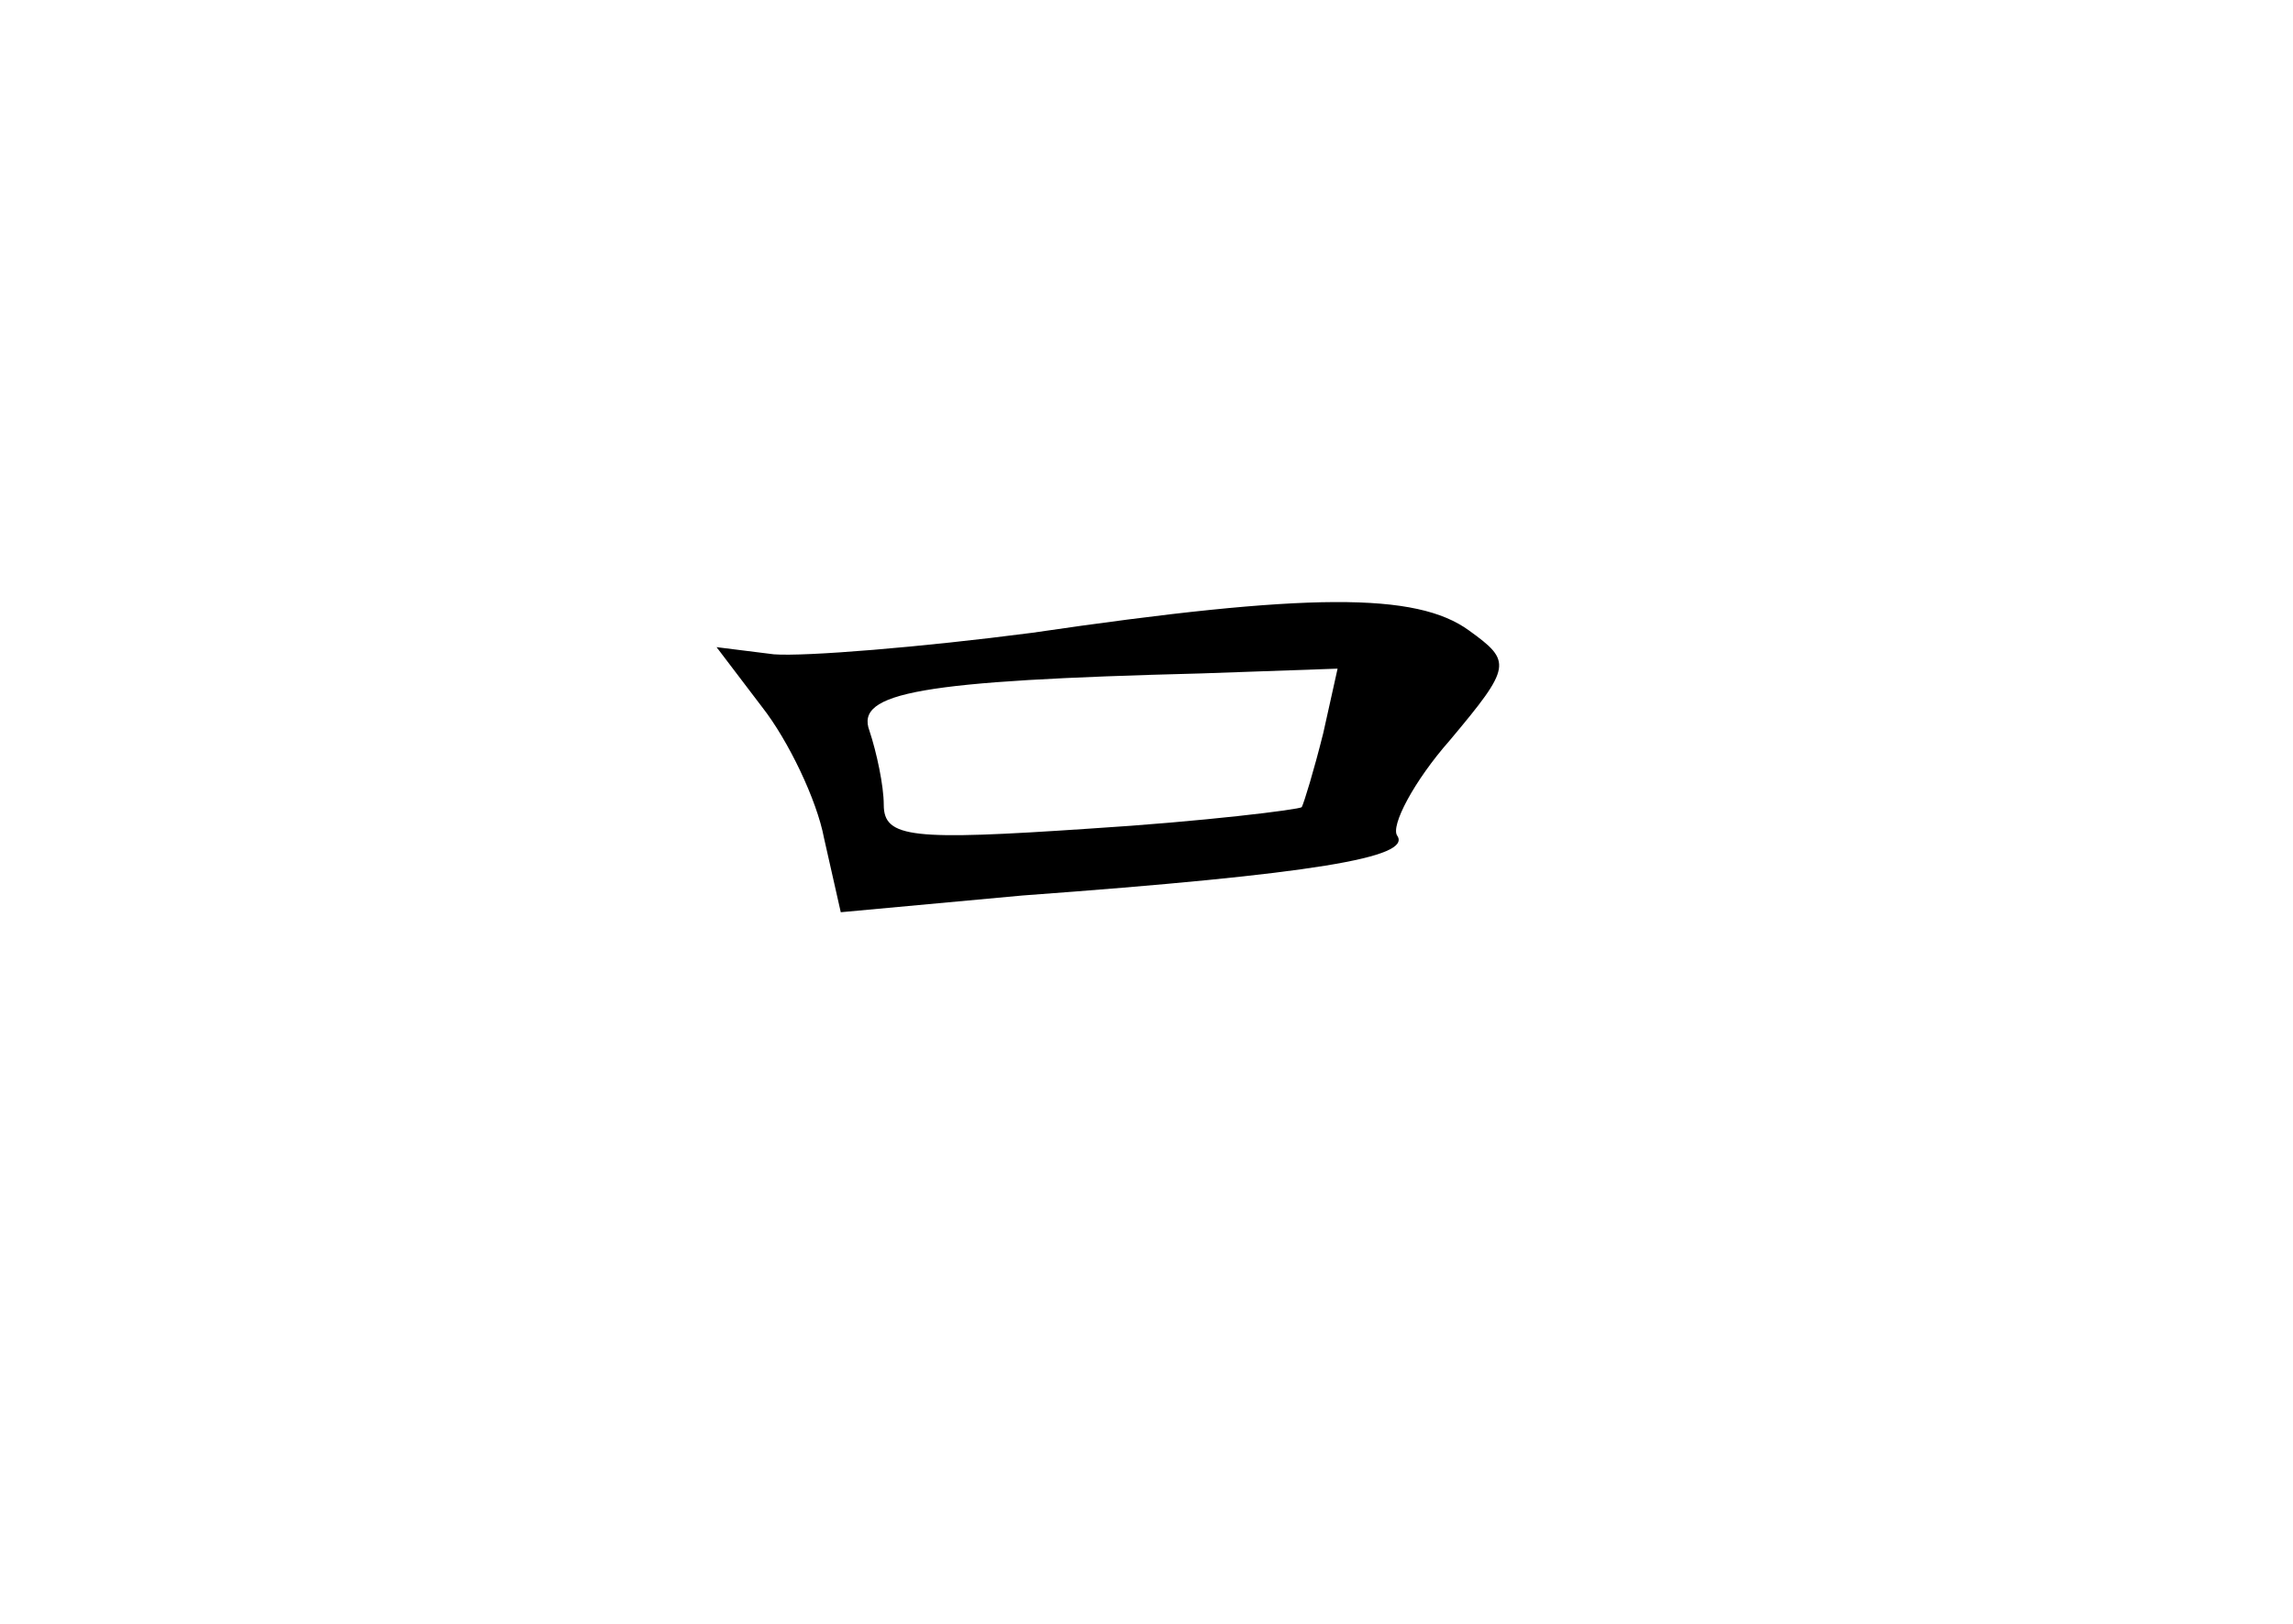<?xml version="1.0" standalone="no"?>
<!DOCTYPE svg PUBLIC "-//W3C//DTD SVG 20010904//EN"
 "http://www.w3.org/TR/2001/REC-SVG-20010904/DTD/svg10.dtd">
<svg version="1.0" xmlns="http://www.w3.org/2000/svg"
 width="96pt" height="68pt" viewBox="0 0 96 68"
 preserveAspectRatio="xMidYMid meet">
<g transform="translate(0,68) scale(0.1,-0.1)"
fill="#000000" stroke="none">
<path d="M432 415 c-46 -6 -95 -10 -108 -9 l-24 3 19 -25 c11 -14 23 -39 26
-55 l7 -31 76 7 c123 9 163 16 157 25 -3 4 7 23 22 40 26 31 26 33 8 46 -22
16 -67 16 -183 -1z m122 -42 c-4 -16 -8 -29 -9 -31 -1 -1 -41 -6 -89 -9 -74
-5 -86 -4 -86 10 0 8 -3 22 -6 31 -6 16 21 21 139 24 l57 2 -6 -27z"/>
</g>
</svg>

